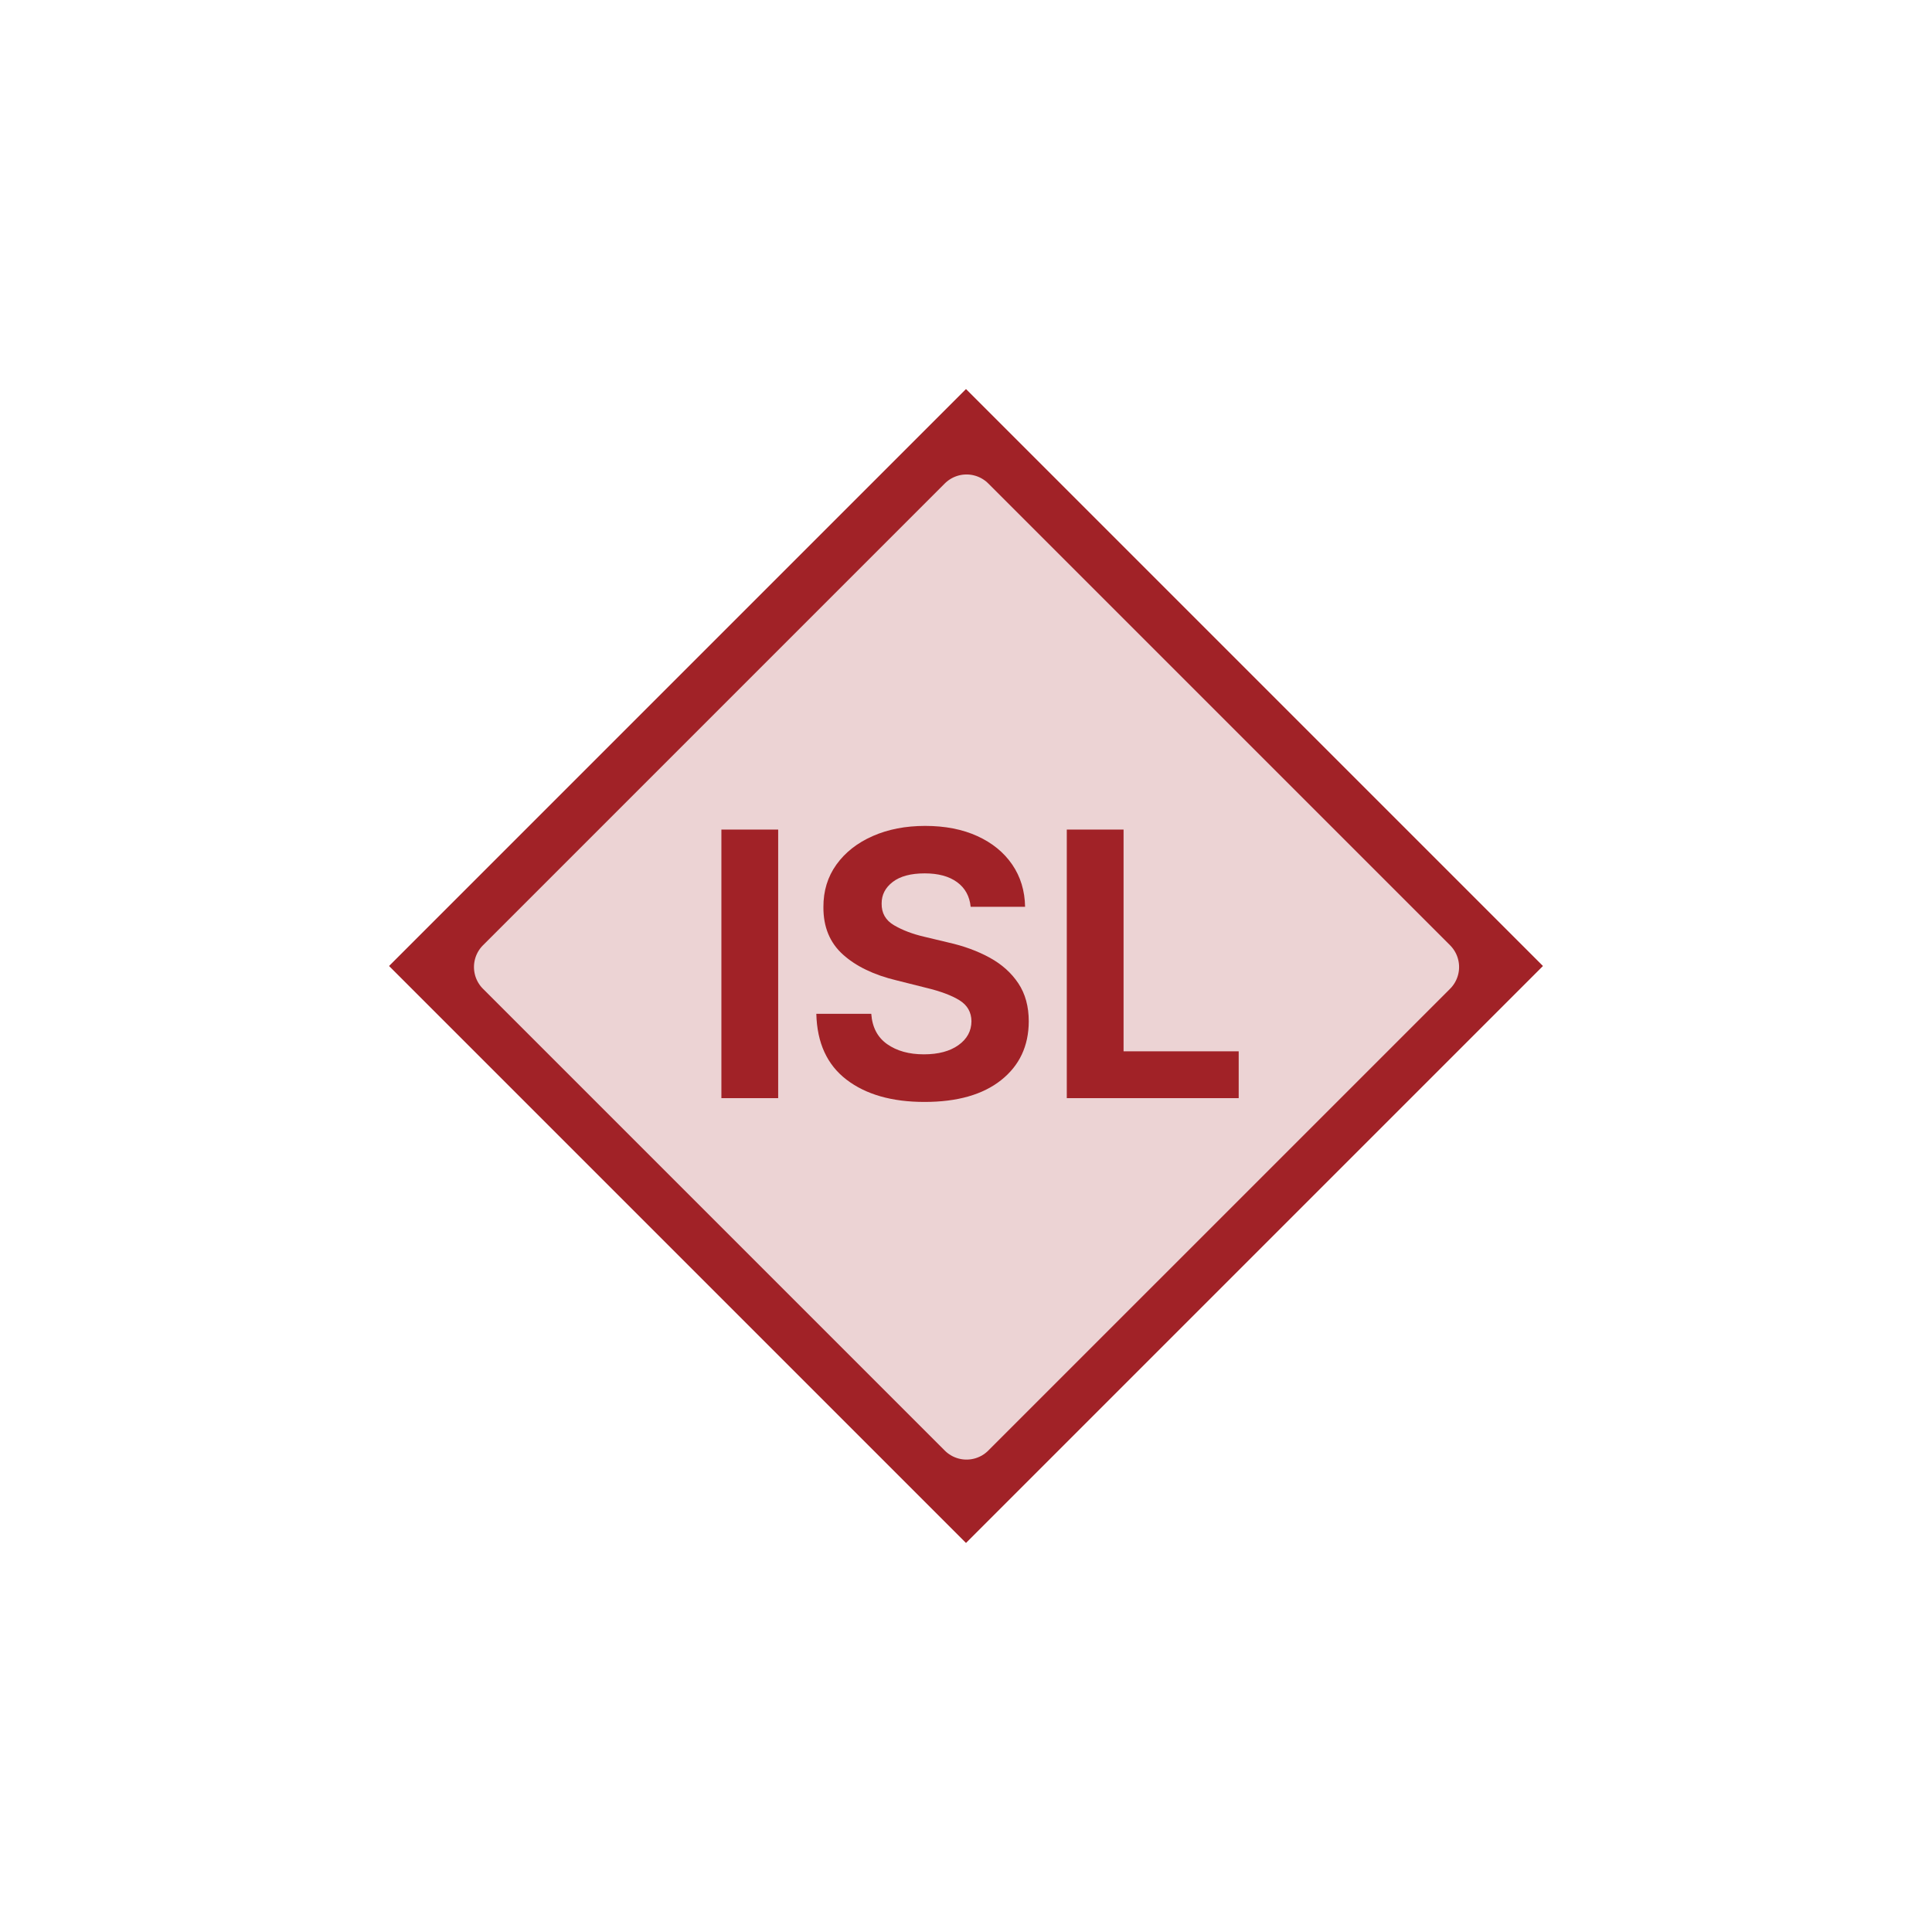 <?xml version="1.0" encoding="utf-8"?>
<svg width="502.281px" height="502.281px" viewBox="0 0 502.281 502.281" version="1.1" xmlns:xlink="http://www.w3.org/1999/xlink" xmlns="http://www.w3.org/2000/svg">
  <defs>
    <filter filterUnits="userSpaceOnUse" color-interpolation-filters="sRGB" id="filter_1">
      <feFlood flood-opacity="0" result="BackgroundImageFix" />
      <feColorMatrix in="SourceAlpha" type="matrix" values="0 0 0 0 0 0 0 0 0 0 0 0 0 0 0 0 0 0 127 0" />
      <feMorphology radius="12" operator="dilate" in="SourceAlpha" result="effect0_dropShadow" />
      <feOffset dx="0" dy="0" />
      <feGaussianBlur stdDeviation="25" />
      <feColorMatrix type="matrix" values="0 0 0 0 0.906 0 0 0 0 0.78 0 0 0 0 0.784 0 0 0 1 0" />
      <feBlend mode="normal" in2="BackgroundImageFix" result="effect0_dropShadow" />
      <feBlend mode="normal" in="SourceGraphic" in2="effect0_dropShadow" result="shape" />
    </filter>
    <filter filterUnits="userSpaceOnUse" color-interpolation-filters="sRGB" id="filter_2">
      <feFlood flood-opacity="0" result="BackgroundImageFix" />
      <feColorMatrix in="SourceAlpha" type="matrix" values="0 0 0 0 0 0 0 0 0 0 0 0 0 0 0 0 0 0 127 0" />
      <feOffset dx="2" dy="2" />
      <feGaussianBlur stdDeviation="2" />
      <feColorMatrix type="matrix" values="0 0 0 0 0.392 0 0 0 0 0.392 0 0 0 0 0.392 0 0 0 0.78 0" />
      <feBlend mode="normal" in2="BackgroundImageFix" result="effect0_dropShadow" />
      <feBlend mode="normal" in="SourceGraphic" in2="effect0_dropShadow" result="shape" />
    </filter>
    <path d="M149.998 5.3948e-06L299.997 149.998L149.998 299.997L0 149.998L149.998 5.3948e-06Z" id="path_1" />
  </defs>
  <g id="Logo" transform="translate(101.142 101.142)">
    <g id="fondo" filter="url(#filter_1)">
      <use xlink:href="#path_1" fill="none" stroke="#FFFFFF" stroke-opacity="0.251" stroke-width="20" stroke-linejoin="round" />
      <use stroke="none" fill="#A12227" xlink:href="#path_1" fill-rule="evenodd" />
    </g>
    <path d="M155.792 24.554L275.847 144.609Q275.986 144.748 276.118 144.894Q276.25 145.039 276.375 145.191Q276.499 145.343 276.616 145.501Q276.733 145.658 276.842 145.822Q276.951 145.985 277.052 146.153Q277.153 146.322 277.246 146.495Q277.338 146.668 277.422 146.845Q277.506 147.023 277.581 147.204Q277.656 147.386 277.723 147.571Q277.789 147.756 277.846 147.944Q277.903 148.131 277.95 148.322Q277.998 148.512 278.036 148.705Q278.075 148.898 278.104 149.092Q278.132 149.286 278.152 149.481Q278.171 149.677 278.181 149.873Q278.19 150.069 278.19 150.266Q278.19 150.462 278.181 150.658Q278.171 150.854 278.152 151.05Q278.132 151.245 278.104 151.439Q278.075 151.633 278.036 151.826Q277.998 152.019 277.95 152.209Q277.903 152.4 277.846 152.587Q277.789 152.775 277.723 152.96Q277.656 153.145 277.581 153.327Q277.506 153.508 277.422 153.686Q277.338 153.863 277.246 154.036Q277.153 154.209 277.052 154.378Q276.951 154.546 276.842 154.71Q276.733 154.873 276.616 155.031Q276.499 155.188 276.375 155.34Q276.25 155.492 276.118 155.637Q275.986 155.783 275.847 155.922L155.792 275.977Q155.653 276.116 155.507 276.248Q155.362 276.38 155.21 276.505Q155.058 276.629 154.901 276.746Q154.743 276.863 154.579 276.972Q154.416 277.081 154.248 277.182Q154.079 277.283 153.906 277.376Q153.733 277.468 153.556 277.552Q153.378 277.636 153.197 277.711Q153.015 277.786 152.83 277.853Q152.645 277.919 152.457 277.976Q152.27 278.033 152.079 278.081Q151.889 278.128 151.696 278.167Q151.503 278.205 151.309 278.234Q151.115 278.262 150.92 278.282Q150.724 278.301 150.528 278.311Q150.332 278.32 150.136 278.32Q149.939 278.32 149.743 278.311Q149.547 278.301 149.351 278.282Q149.156 278.262 148.962 278.234Q148.768 278.205 148.575 278.167Q148.382 278.128 148.192 278.081Q148.001 278.033 147.814 277.976Q147.626 277.919 147.441 277.853Q147.256 277.786 147.074 277.711Q146.893 277.636 146.715 277.552Q146.538 277.468 146.365 277.376Q146.192 277.283 146.023 277.182Q145.855 277.081 145.691 276.972Q145.528 276.863 145.371 276.746Q145.213 276.629 145.061 276.505Q144.909 276.38 144.764 276.248Q144.618 276.116 144.479 275.977L24.424 155.922Q24.285 155.783 24.153 155.637Q24.021 155.492 23.896 155.34Q23.772 155.188 23.655 155.031Q23.538 154.873 23.429 154.71Q23.32 154.546 23.219 154.378Q23.118 154.209 23.025 154.036Q22.933 153.863 22.849 153.686Q22.765 153.508 22.69 153.327Q22.614 153.145 22.548 152.96Q22.482 152.775 22.425 152.588Q22.368 152.4 22.32 152.209Q22.273 152.019 22.235 151.826Q22.196 151.633 22.167 151.439Q22.139 151.245 22.119 151.05Q22.1 150.854 22.09 150.658Q22.081 150.462 22.081 150.266Q22.081 150.069 22.09 149.873Q22.1 149.677 22.119 149.482Q22.139 149.286 22.167 149.092Q22.196 148.898 22.235 148.705Q22.273 148.512 22.32 148.322Q22.368 148.131 22.425 147.944Q22.482 147.756 22.548 147.571Q22.614 147.386 22.69 147.204Q22.765 147.023 22.849 146.846Q22.933 146.668 23.025 146.495Q23.118 146.322 23.219 146.153Q23.32 145.985 23.429 145.822Q23.538 145.658 23.655 145.501Q23.772 145.343 23.896 145.191Q24.021 145.039 24.153 144.894Q24.285 144.748 24.424 144.609L144.479 24.554Q144.618 24.415 144.764 24.283Q144.909 24.151 145.061 24.026Q145.213 23.902 145.371 23.785Q145.528 23.668 145.692 23.559Q145.855 23.45 146.023 23.349Q146.192 23.248 146.365 23.155Q146.538 23.063 146.715 22.979Q146.893 22.895 147.074 22.82Q147.256 22.745 147.441 22.678Q147.626 22.612 147.814 22.555Q148.001 22.498 148.192 22.451Q148.382 22.403 148.575 22.364Q148.768 22.326 148.962 22.297Q149.156 22.269 149.352 22.249Q149.547 22.23 149.743 22.22Q149.939 22.211 150.136 22.211Q150.332 22.211 150.528 22.22Q150.724 22.23 150.92 22.249Q151.115 22.269 151.309 22.297Q151.503 22.326 151.696 22.364Q151.889 22.403 152.079 22.451Q152.27 22.498 152.458 22.555Q152.645 22.612 152.83 22.678Q153.015 22.745 153.197 22.82Q153.378 22.895 153.556 22.979Q153.733 23.063 153.906 23.155Q154.079 23.248 154.248 23.349Q154.416 23.45 154.58 23.559Q154.743 23.668 154.901 23.785Q155.058 23.902 155.21 24.026Q155.362 24.151 155.507 24.283Q155.653 24.415 155.792 24.554L155.792 24.554Z" id="fondo2" fill="#FFFFFF" fill-opacity="0.8" fill-rule="evenodd" stroke="none" />
    <g id="ISL" fill="#A12227" filter="url(#filter_2)" transform="translate(64.338 89.441)">
      <path d="M84.874 43.17Q84.465 39.045 81.346 36.761Q78.227 34.477 72.942 34.477Q67.522 34.477 64.624 36.693Q61.727 38.909 61.727 42.284Q61.658 46.034 64.948 47.96Q68.238 49.886 72.772 50.943L79.045 52.443Q85.113 53.807 89.835 56.398Q94.556 58.989 97.266 63.062Q99.977 67.136 99.977 72.966Q99.942 82.546 92.8 88.222Q85.658 93.898 72.874 93.898Q60.158 93.898 52.59 88.102Q45.022 82.307 44.749 70.989L59.033 70.989Q59.408 76.239 63.175 78.881Q66.942 81.523 72.704 81.523Q78.329 81.523 81.687 79.136Q85.045 76.75 85.079 72.932Q85.045 69.386 81.977 67.477Q78.908 65.568 73.215 64.204L65.613 62.295Q56.783 60.182 51.67 55.58Q46.556 50.977 46.59 43.273Q46.556 36.932 49.982 32.176Q53.408 27.421 59.408 24.778Q65.408 22.136 73.045 22.136Q80.817 22.136 86.63 24.795Q92.442 27.454 95.681 32.193Q98.92 36.932 99.022 43.17L84.874 43.17ZM34.829 23.091L34.829 92.909L20.067 92.909L20.067 23.091L34.829 23.091ZM109.863 23.091L109.863 92.909L154.556 92.909L154.556 80.739L124.624 80.739L124.624 23.091L109.863 23.091Z" />
    </g>
  </g>
</svg>